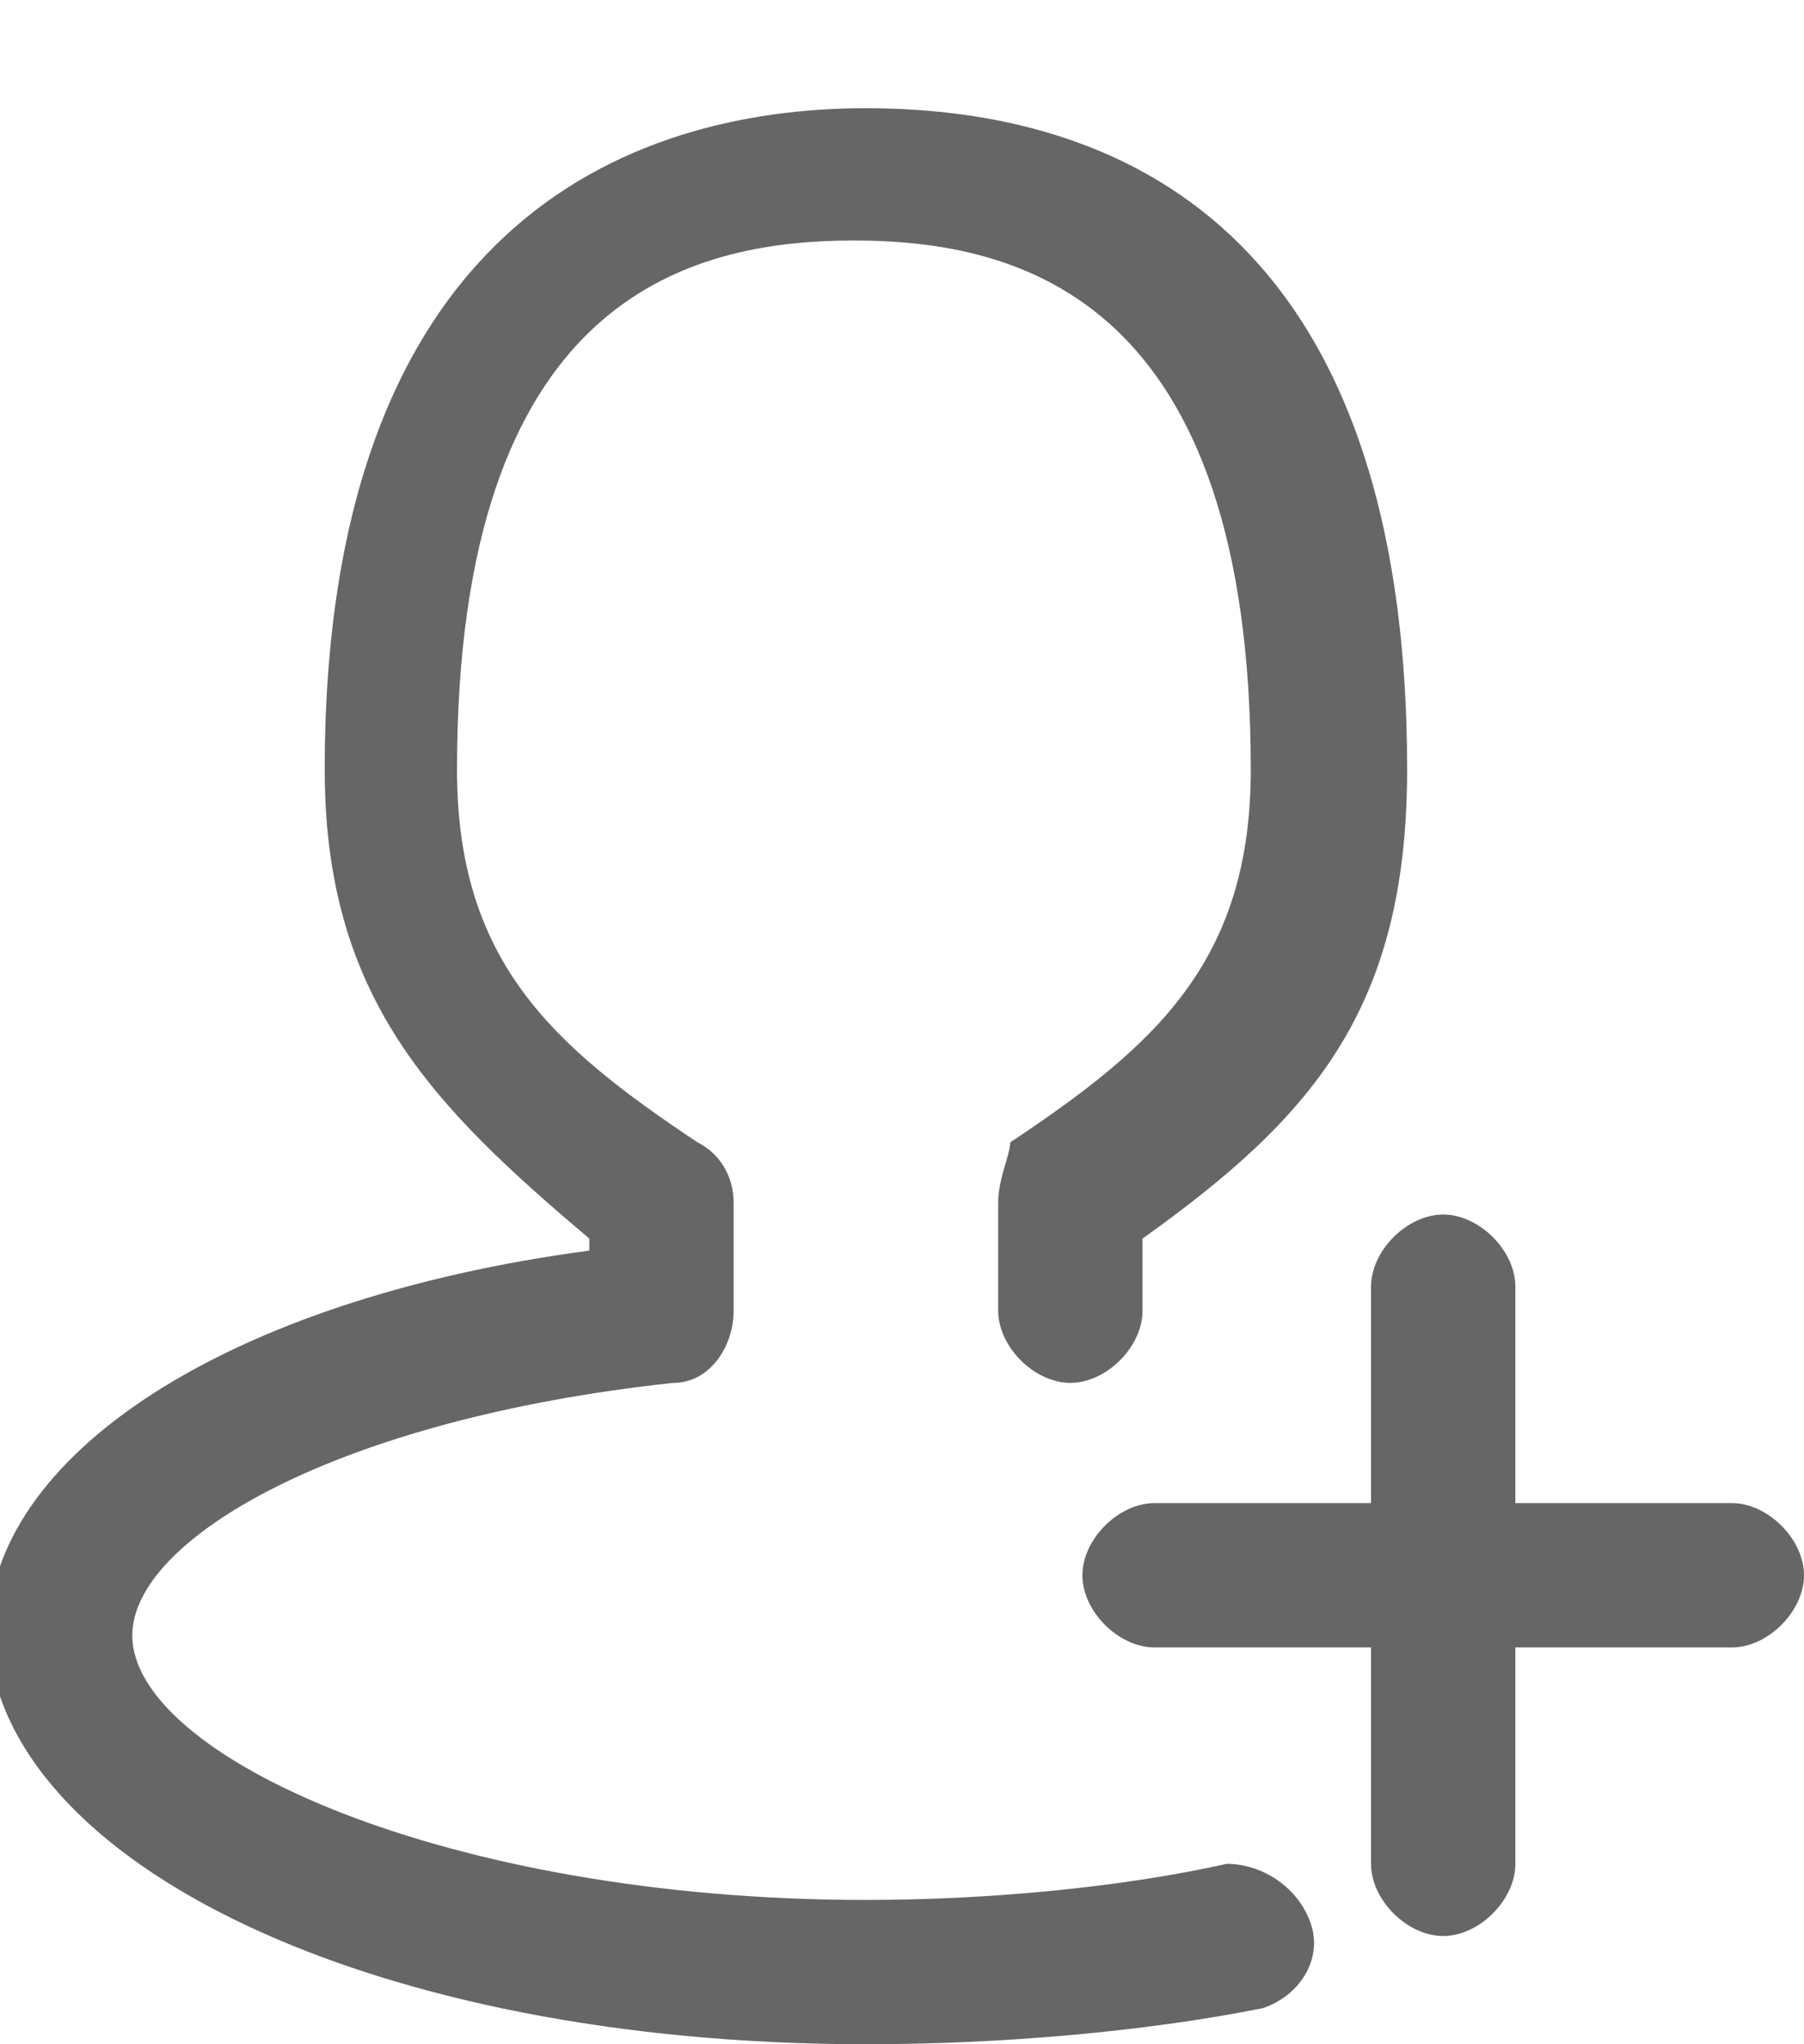 <?xml version="1.0" encoding="utf-8"?>
<!-- Generator: Adobe Illustrator 22.1.0, SVG Export Plug-In . SVG Version: 6.00 Build 0)  -->
<svg version="1.1" id="图层_1" xmlns="http://www.w3.org/2000/svg" xmlns:xlink="http://www.w3.org/1999/xlink" x="0px" y="0px"
	 viewBox="0 0 15 17" style="enable-background:new 0 0 15 17;" xml:space="preserve">
<style type="text/css">
	.st0{fill:#666666;}
</style>
<title>名单管理-灰</title>
<desc>Created with Sketch.</desc>
<g id="Page-1">
	<g id="名单管理" transform="translate(-127, -260)">
		<g id="标题" transform="translate(118, 101)">
			<g id="_x35_" transform="translate(9, 158)">
				<g id="名单管理-灰" transform="translate(0, 1)">
					<path id="Fill-1" class="st0" d="M10.2,15.5c-0.9,0.2-2,0.3-3,0.3c-3.5,0-6.1-1.2-6.1-2.2c0-0.8,1.7-1.8,4.5-2.1
						c0.3,0,0.5-0.3,0.5-0.6V10c0-0.2-0.1-0.4-0.3-0.5c-1.2-0.8-2-1.5-2-3.1c0-3.9,1.9-4.4,3.3-4.4s3.3,0.5,3.3,4.4
						c0,1.6-0.8,2.3-2,3.1C8.4,9.6,8.3,9.8,8.3,10v0.9c0,0.3,0.3,0.6,0.6,0.6c0.3,0,0.6-0.3,0.6-0.6v-0.6c1.4-1,2.2-1.9,2.2-3.9
						c0-4.5-2.4-5.5-4.5-5.5c-2,0-4.5,1-4.5,5.5c0,1.9,0.9,2.8,2.2,3.9v0.1c-3,0.4-5,1.7-5,3.2C0,15.5,3.1,17,7.2,17
						c1.1,0,2.3-0.1,3.3-0.3c0.3-0.1,0.5-0.4,0.4-0.7C10.8,15.7,10.5,15.5,10.2,15.5z"/>
					<path id="Fill-2" class="st0" d="M14.4,12.5h-1.8v-1.8c0-0.3-0.3-0.6-0.6-0.6c-0.3,0-0.6,0.3-0.6,0.6v1.8H9.6
						c-0.3,0-0.6,0.3-0.6,0.6c0,0.3,0.3,0.6,0.6,0.6h1.8v1.8c0,0.3,0.3,0.6,0.6,0.6c0.3,0,0.6-0.3,0.6-0.6v-1.8h1.8
						c0.3,0,0.6-0.3,0.6-0.6C15,12.8,14.7,12.5,14.4,12.5z"/>
				</g>
			</g>
		</g>
	</g>
</g>
</svg>
